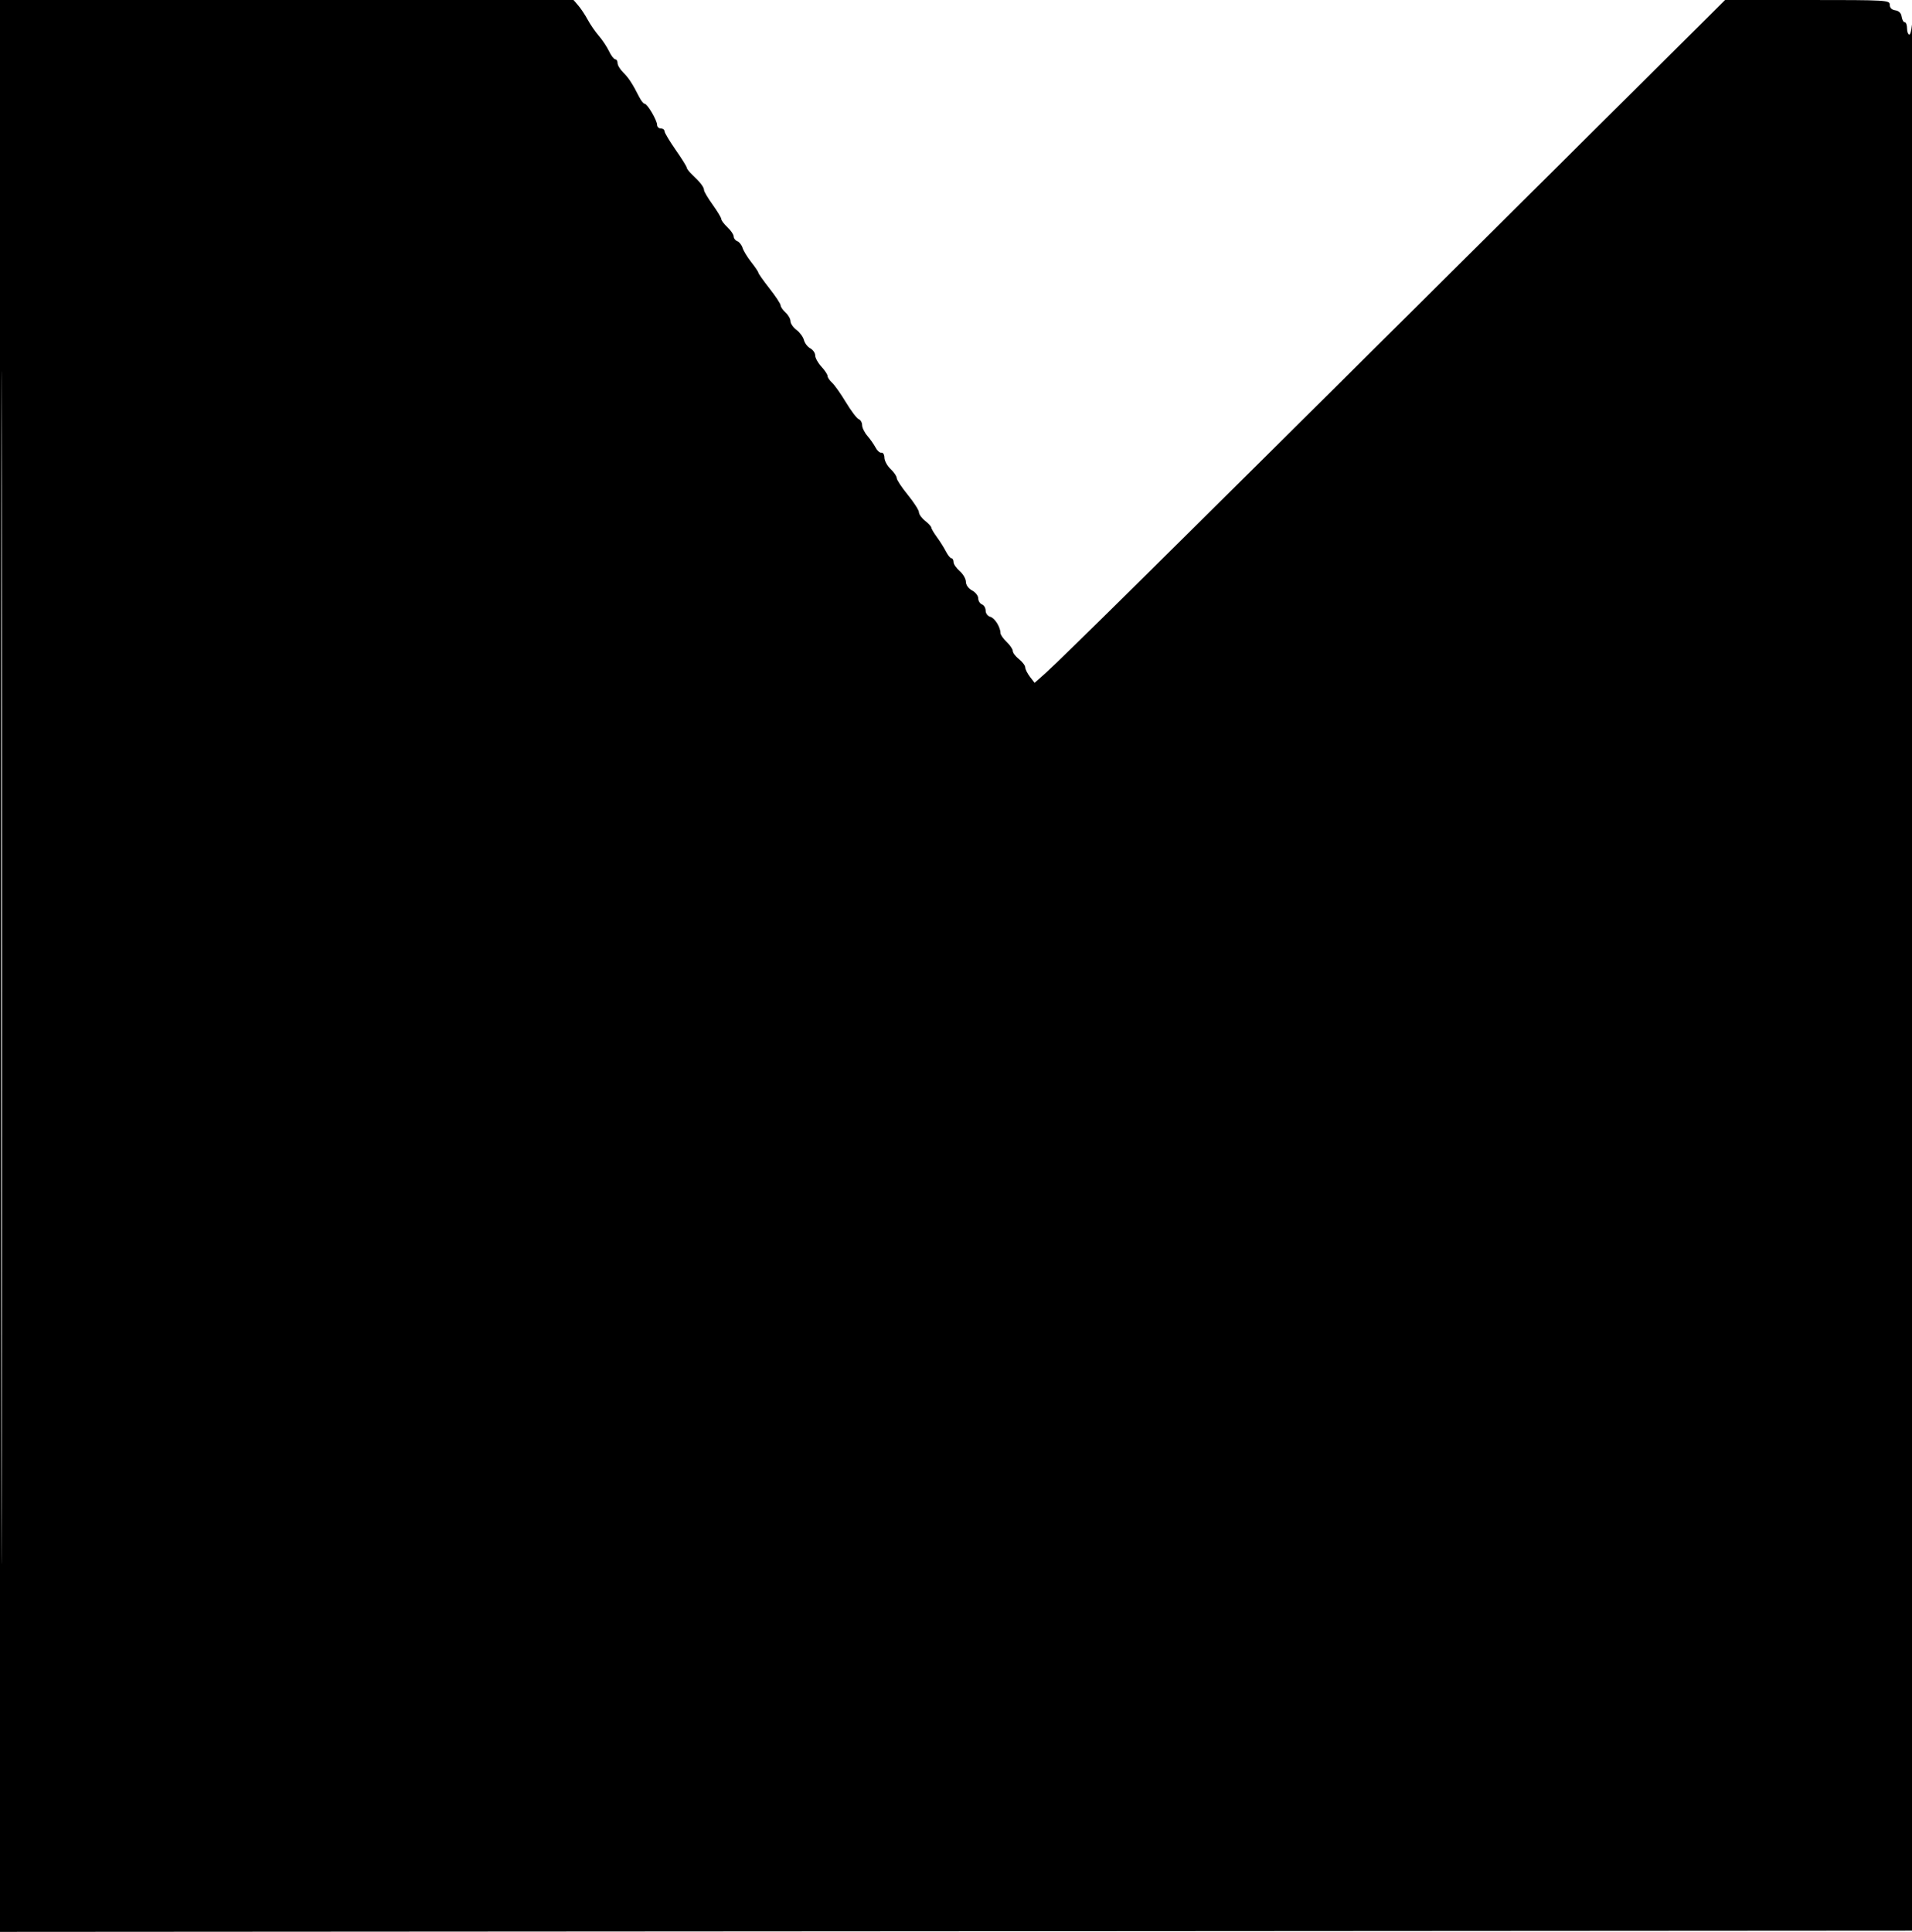 <svg xmlns="http://www.w3.org/2000/svg" width="774" height="782" viewBox="0 0 774 782" version="1.1">
	<path d="M 0 391.001 L 0 782.003 387.250 781.751 L 774.500 781.500 774.552 390.500 C 774.581 175.450, 774.448 2.762, 774.258 6.750 C 774.068 10.738, 773.482 14, 772.956 14 C 772.430 14, 772 12.875, 772 11.500 C 772 10.125, 771.581 9, 771.070 9 C 770.558 9, 769.995 7.988, 769.820 6.750 C 769.614 5.304, 768.696 4.386, 767.250 4.180 C 765.804 3.975, 765 3.171, 765 1.930 C 765 0.062, 763.933 -0, 731.672 -0 L 698.343 -0 593.422 104.270 C 475.477 221.482, 429.525 266.898, 423.156 272.549 L 418.812 276.402 416.928 273.951 C 415.892 272.603, 415.034 270.890, 415.022 270.144 C 415.010 269.398, 413.875 267.903, 412.500 266.821 C 411.125 265.740, 410 264.260, 410 263.532 C 410 262.805, 408.883 261.150, 407.517 259.855 C 406.152 258.560, 405.027 256.959, 405.017 256.297 C 404.982 253.817, 402.690 250.152, 400.878 249.678 C 399.836 249.406, 399 248.303, 399 247.201 C 399 246.108, 398.325 244.955, 397.500 244.638 C 396.675 244.322, 396 243.225, 396 242.200 C 396 241.176, 394.875 239.736, 393.500 239 C 392.023 238.210, 391 236.782, 391 235.511 C 391 234.328, 389.875 232.382, 388.500 231.187 C 387.125 229.991, 386 228.335, 386 227.507 C 386 226.678, 385.626 226, 385.169 226 C 384.712 226, 383.709 224.762, 382.939 223.250 C 382.170 221.738, 380.519 219.108, 379.270 217.406 C 378.022 215.704, 377 213.968, 377 213.550 C 377 213.131, 375.875 211.903, 374.500 210.821 C 373.125 209.740, 372 208.182, 372 207.360 C 372 206.538, 369.975 203.379, 367.500 200.341 C 365.025 197.303, 363 194.230, 363 193.513 C 363 192.796, 361.883 191.150, 360.517 189.855 C 359.152 188.560, 358.027 186.488, 358.017 185.250 C 358.008 184.013, 357.474 183.113, 356.832 183.250 C 356.189 183.388, 355.122 182.460, 354.459 181.189 C 353.797 179.918, 352.298 177.777, 351.127 176.432 C 349.957 175.086, 349 173.136, 349 172.099 C 349 171.062, 348.379 169.976, 347.619 169.684 C 346.860 169.393, 344.524 166.307, 342.428 162.827 C 340.332 159.347, 337.803 155.772, 336.809 154.883 C 335.814 153.993, 335 152.779, 335 152.184 C 335 151.590, 333.875 149.889, 332.500 148.405 C 331.125 146.922, 330 144.889, 330 143.889 C 330 142.889, 329.105 141.592, 328.012 141.006 C 326.918 140.421, 325.766 138.917, 325.452 137.663 C 325.137 136.410, 323.782 134.560, 322.440 133.552 C 321.098 132.544, 320 130.953, 320 130.015 C 320 129.077, 319.100 127.495, 318 126.500 C 316.900 125.505, 316 124.197, 315.999 123.595 C 315.999 122.993, 313.974 119.921, 311.499 116.769 C 309.025 113.616, 307 110.756, 307 110.413 C 307 110.069, 305.710 108.148, 304.134 106.144 C 302.557 104.140, 300.965 101.529, 300.595 100.342 C 300.226 99.156, 299.266 97.932, 298.462 97.624 C 297.658 97.315, 297 96.452, 297 95.706 C 297 94.959, 295.875 93.292, 294.500 92 C 293.125 90.708, 292 89.221, 292 88.695 C 292 88.169, 290.425 85.547, 288.500 82.867 C 286.575 80.188, 285 77.527, 285 76.955 C 285 75.765, 283.484 73.784, 280.250 70.750 C 279.012 69.589, 278 68.292, 278 67.868 C 278 67.443, 275.975 64.199, 273.500 60.659 C 271.025 57.118, 269 53.721, 269 53.111 C 269 52.500, 268.325 52, 267.500 52 C 266.675 52, 266 51.351, 266 50.557 C 266 48.704, 262.063 42, 260.974 42 C 260.519 42, 259.521 40.763, 258.757 39.250 C 256.051 33.892, 254.473 31.481, 252.250 29.301 C 251.012 28.088, 250 26.399, 250 25.548 C 250 24.696, 249.571 24, 249.047 24 C 248.523 24, 247.398 22.537, 246.548 20.750 C 245.698 18.962, 243.834 16.150, 242.405 14.500 C 240.976 12.850, 238.961 9.925, 237.926 8 C 236.892 6.075, 235.176 3.488, 234.112 2.250 L 232.179 0 116.090 0 L 0 0 0 391.001 M 0.495 391.500 C 0.495 606.550, 0.610 694.674, 0.750 587.331 C 0.890 479.989, 0.890 304.039, 0.750 196.331 C 0.610 88.624, 0.495 176.450, 0.495 391.500" stroke="none" fill="black" fill-rule="evenodd"/>
</svg>